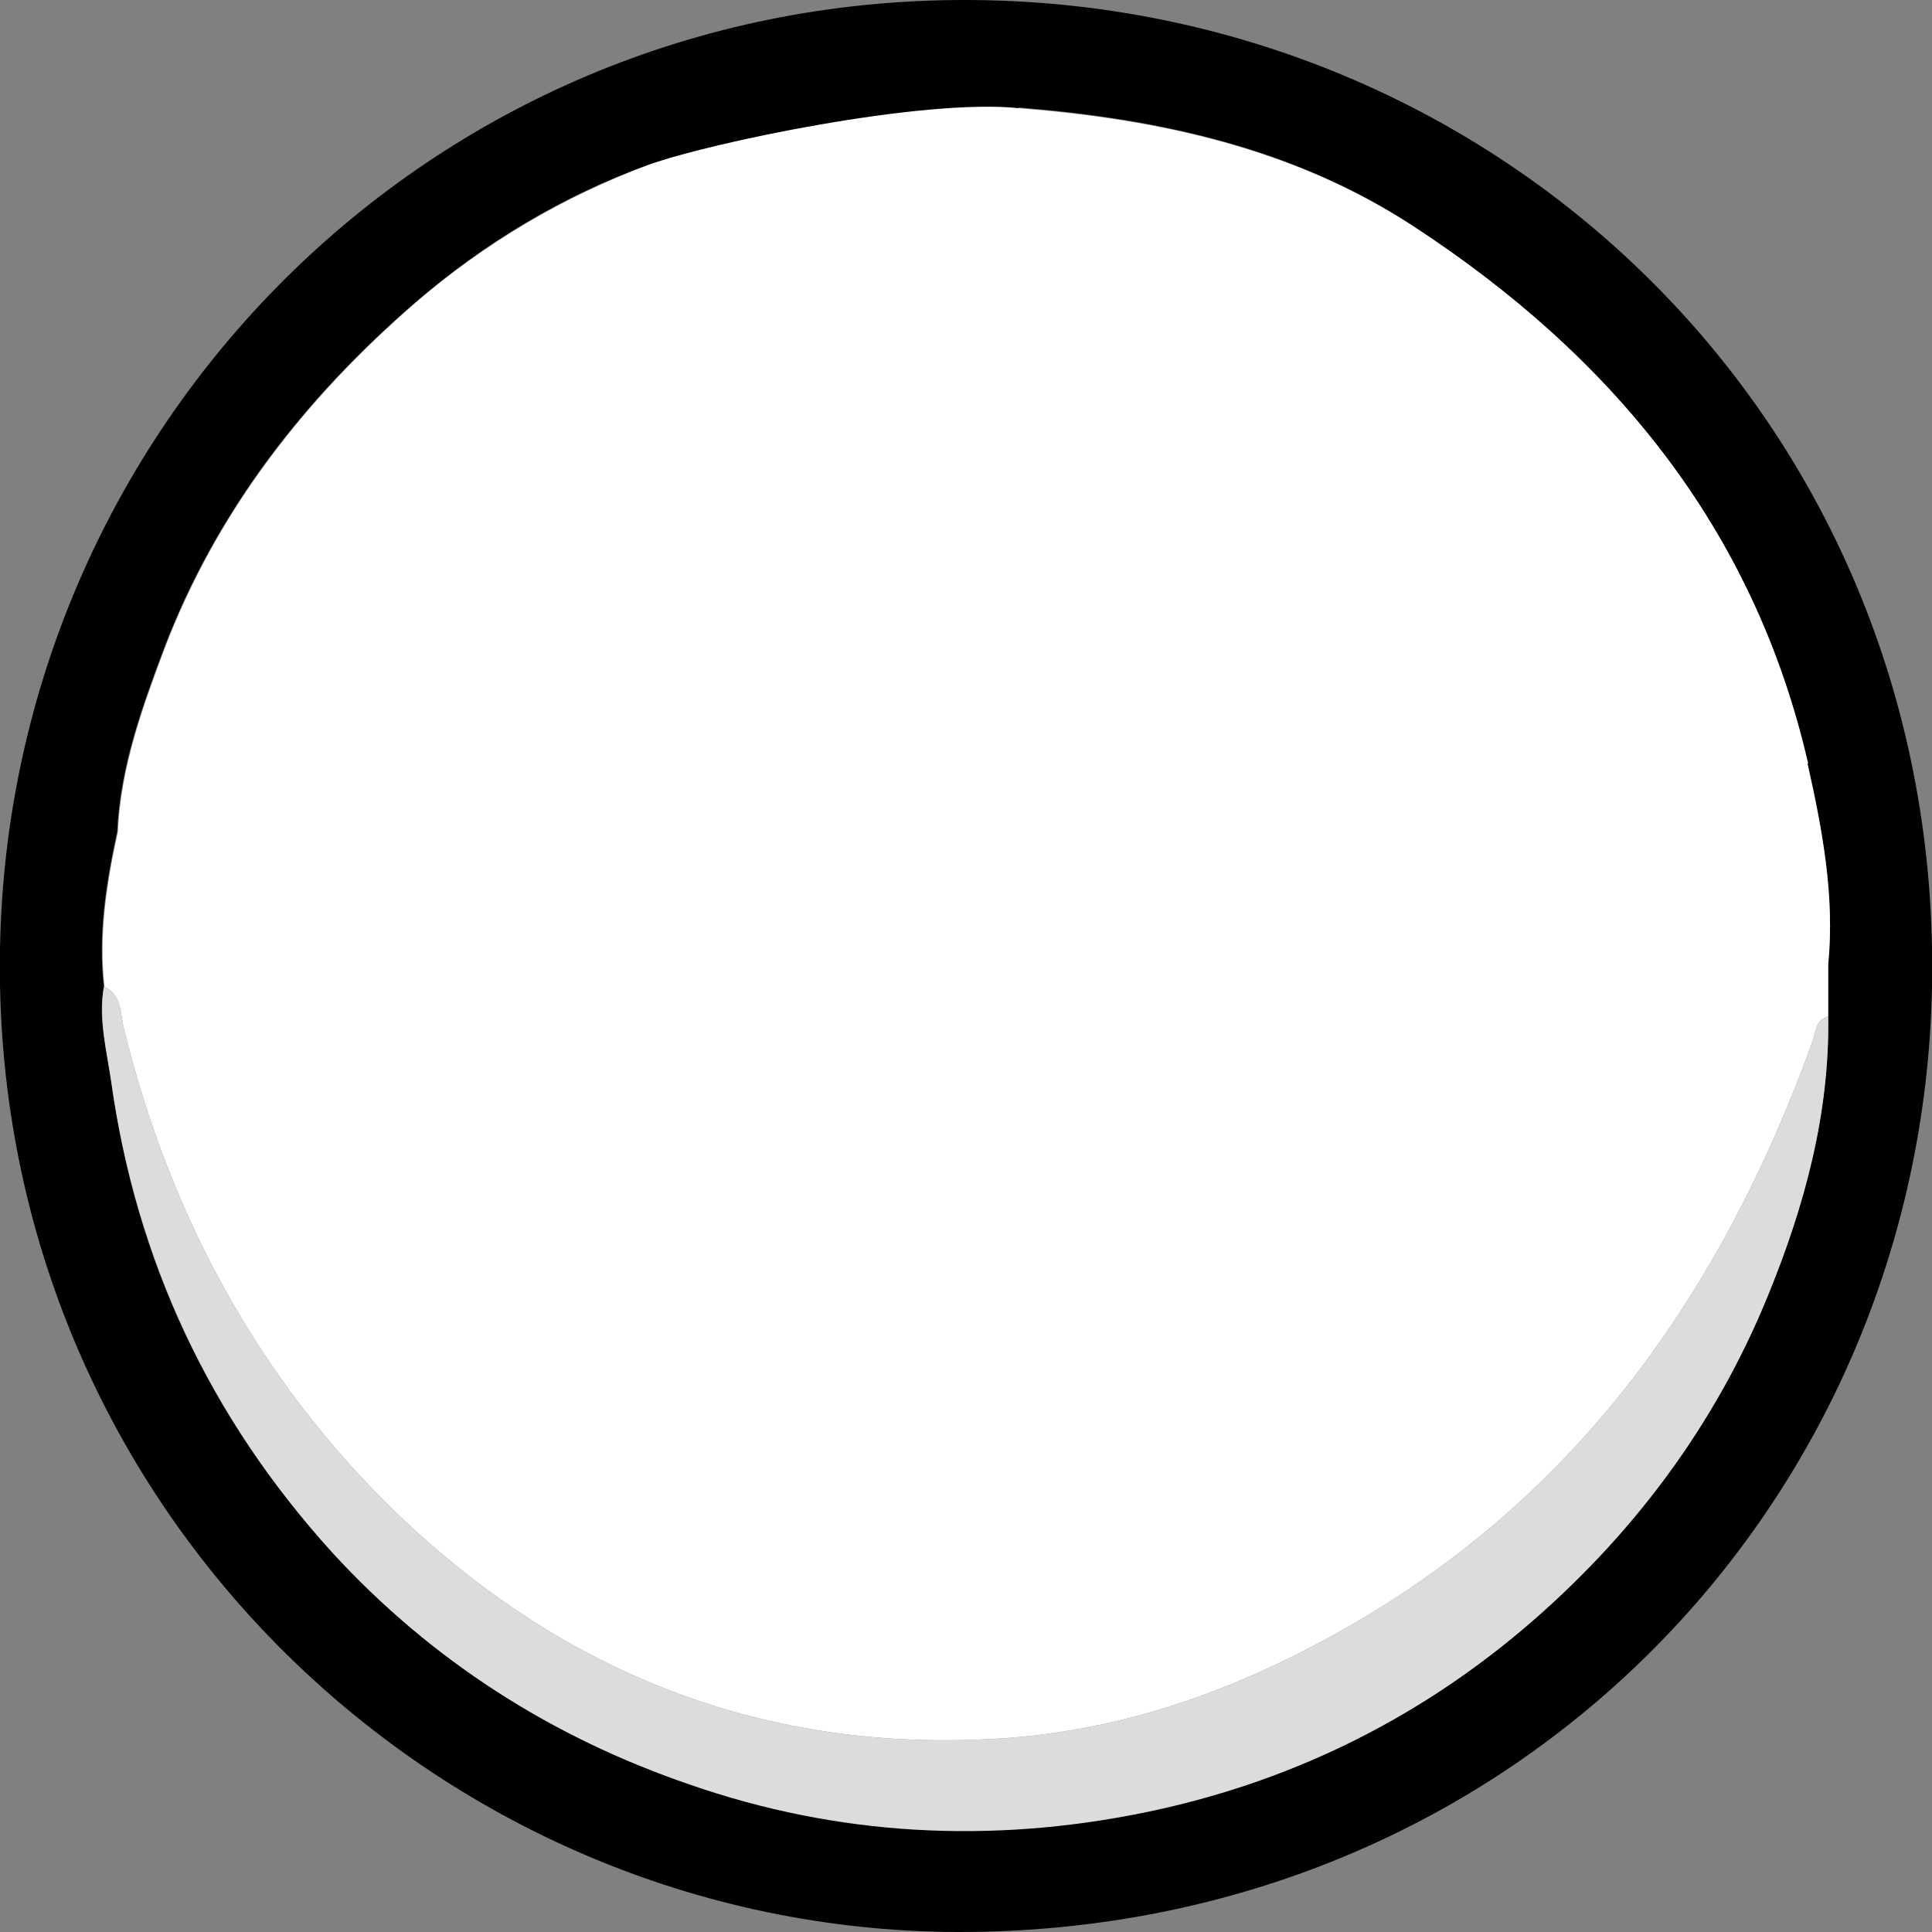 <?xml version="1.0" encoding="UTF-8"?>
<svg id="Layer_2" data-name="Layer 2" xmlns="http://www.w3.org/2000/svg" width="260.6" height="260.6" viewBox="0 0 260.6 260.6">
  <rect x="0" y="0" width="260.6" height="260.6" fill="#808080" stroke="none"/>
  <defs>
    <style>
      .cls-1 {
        fill: #fff;
      }

      .cls-2 {
        fill: #dbdcdd;
      }
    </style>
  </defs>
  <g id="Top">
    <g>
      <path d="m129.2,260.6C58.7,260.4-1.3,202.5,0,128,1.2,57.9,57.7,0,130.1,0c72.4,0,132,57.6,130.5,133.2-1.4,69.9-56.9,127.5-131.4,127.4Zm8.2-246c-14.2-.2-46.1,6.3-49.9,7.6-11.6,4.2-22.2,10.6-31.5,18.6-14.9,12.9-26.8,28.1-33.9,46.7-3,8-5.9,16-6.3,24.7-1.5,6.9-2.6,13.8-1.8,20.9-.8,4.3.4,8.6,1,12.7,3.3,24.2,13.3,45.5,29.8,63.5,13.3,14.6,29.5,24.9,48.2,31.3,20.1,6.9,40.6,8,61.3,3.8,19.1-3.9,36.4-12.2,51.2-24.8,14.5-12.3,25.8-27.3,33-45,4.9-12,8.3-24.5,8.1-37.6,0-2.3,0-4.7,0-7,.9-9.2-.8-18.2-2.8-27.1-7.3-31.8-26.5-55-53.3-72.5-16.1-10.5-34.3-14.4-53.1-15.9Z"/>
      <path class="cls-1" d="m243.9,103c-7.3-31.8-26.5-55-53.3-72.5-16.1-10.5-34.3-14.4-53.1-15.9-12.9-1.4-42,4.7-49.9,7.6-11.6,4.3-22.2,10.6-31.5,18.6-14.9,12.9-26.8,28.1-33.9,46.7-3,8-5.9,16-6.3,24.7-1.5,6.9-2.6,13.8-1.8,20.9,2.4,1.2,2.1,3.6,2.6,5.6,6.2,25.2,18.1,47.3,36.8,65.4,22.7,21.8,49.9,32.4,81.4,30.4,14.1-.9,27.5-5,40.3-11.5,35-17.6,56.2-46.4,69.2-82.3.5-1.3.4-3.1,2.2-3.6v-7q0,0,0,0c.9-9.2-.8-18.2-2.8-27.1Z"/>
      <path class="cls-2" d="m14.1,133.1c2.4,1.2,2.1,3.6,2.6,5.6,6.2,25.2,18.1,47.3,36.8,65.4,22.7,21.8,49.9,32.4,81.4,30.4,14.1-.9,27.5-5,40.3-11.5,35-17.6,56.2-46.4,69.2-82.3.5-1.3.4-3.1,2.2-3.6.2,13.2-3.2,25.6-8.1,37.6-7.2,17.7-18.5,32.7-33,45-14.9,12.6-32.1,20.9-51.2,24.8-20.6,4.2-41.2,3.2-61.3-3.8-18.7-6.4-34.9-16.8-48.2-31.3-16.4-18.1-26.4-39.4-29.8-63.5-.6-4.1-1.7-8.4-1-12.7Z"/>
    </g>
  </g>
</svg>